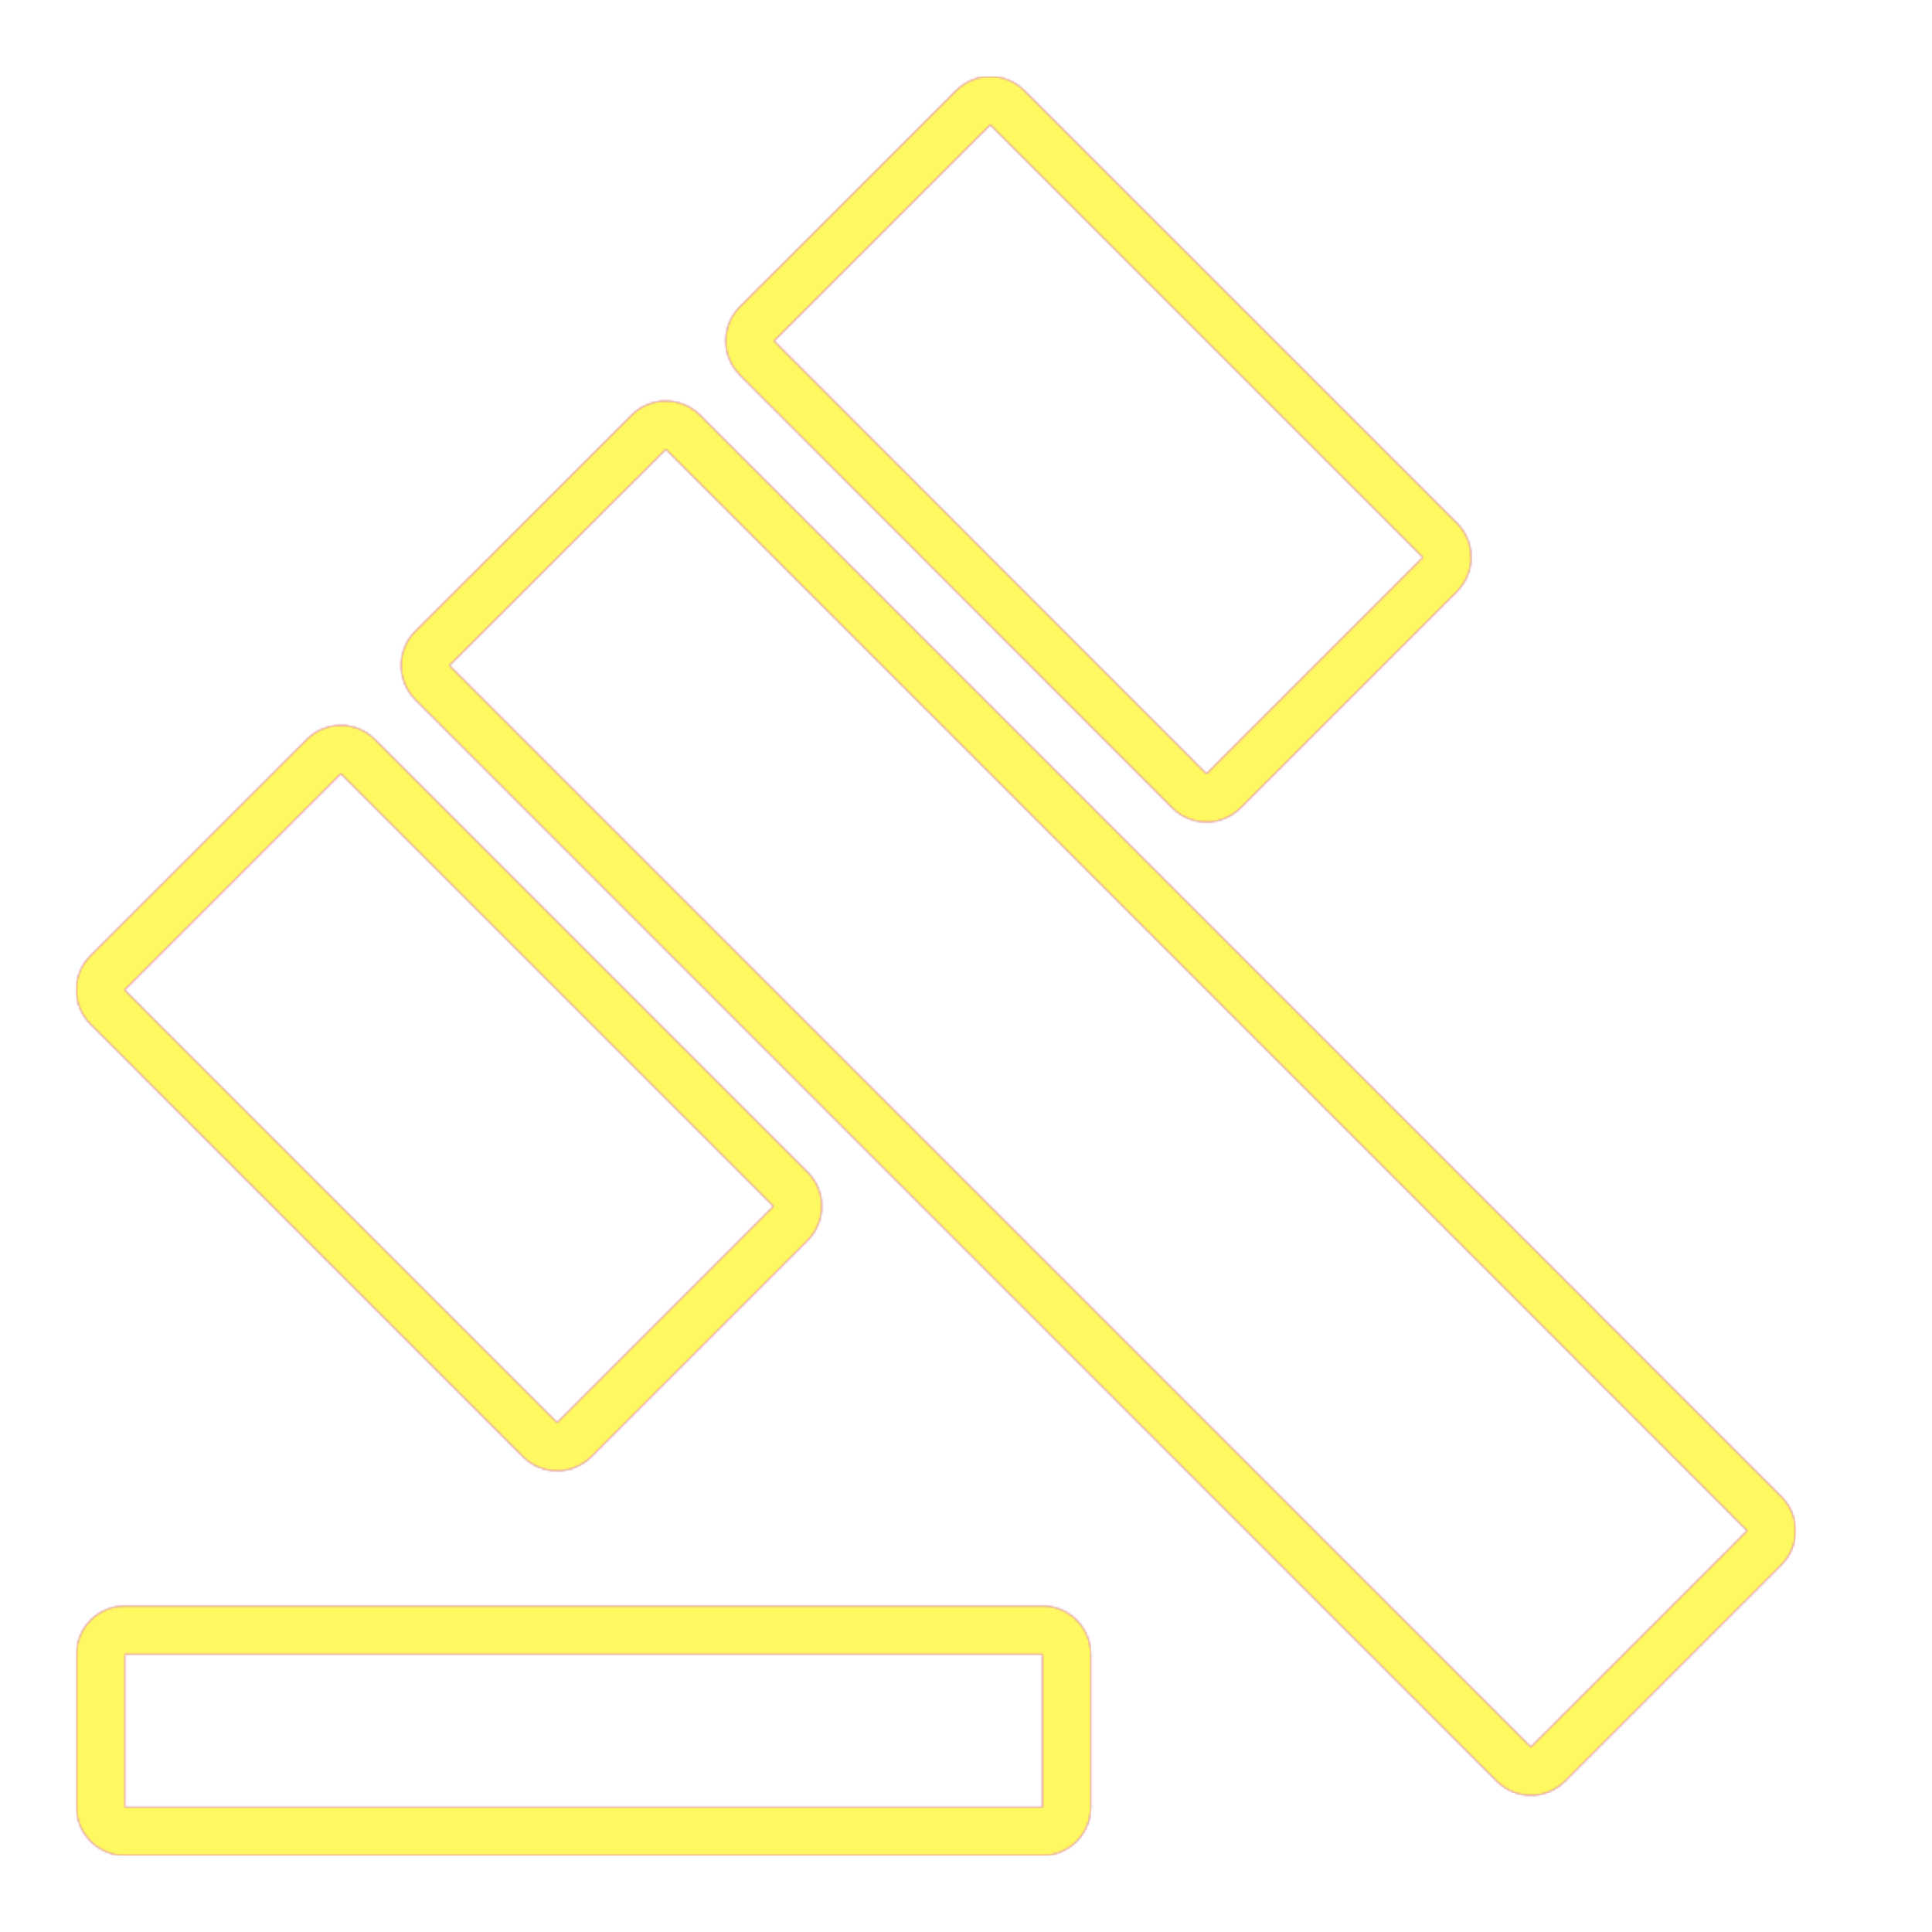 <svg version="1.1" xmlns="http://www.w3.org/2000/svg" xmlns:xlink="http://www.w3.org/1999/xlink" viewBox="0,0,1024,1024">
	<!-- Color names: teamapps-color-1, teamapps-color-2, teamapps-color-3 -->
	<desc>gavel icon - Licensed under Apache License v2.0 (http://www.apache.org/licenses/LICENSE-2.0) - Created with Iconfu.com - Derivative work of Material icons (Copyright Google Inc.)</desc>
	<defs>
		<linearGradient x1="0" y1="1024" x2="1024" y2="0" id="color-VNjmUJTY" gradientUnits="userSpaceOnUse">
			<stop offset="0.2" stop-color="#000000"/>
			<stop offset="0.8" stop-color="#ffffff"/>
		</linearGradient>
		<radialGradient cx="0" cy="0" r="1448.15" id="color-z8ImHYBv" gradientUnits="userSpaceOnUse">
			<stop offset="0.08" stop-color="#ffffff"/>
			<stop offset="1" stop-color="#000000"/>
		</radialGradient>
		<filter id="filter-2zalc3u0" color-interpolation-filters="sRGB">
			<feOffset/>
		</filter>
		<mask id="mask-aLgAuyw7">
			<path d="M220.11,334.59l114.7,-114.59c10,-9.99 26.2,-9.98 36.2,0.01l573.14,573.22c10,10 10,26.21 0,36.2l-114.63,114.63c-10,10 -26.21,10 -36.2,0l-573.22,-573.26c-10,-10 -10,-26.22 0.01,-36.21zM198.74,391.95l229.3,229.3c10,10 10,26.21 0,36.2l-114.64,114.63c-10,10 -26.21,10 -36.2,0l-229.29,-229.3c-10,-10 -10,-26.21 0,-36.2l114.63,-114.63c10,-10 26.21,-10 36.2,0zM542.95,48.03l229.29,229.25c10,10 10,26.21 0,36.21l-114.71,114.71c-10,10 -26.22,10 -36.21,-0.01l-229.17,-229.42c-9.99,-10 -9.98,-26.2 0.01,-36.2l114.59,-114.54c10,-9.99 26.2,-9.99 36.2,0zM66.14,851.2h486.4c14.14,0 25.6,11.46 25.6,25.6v81.06c0,14.14 -11.46,25.6 -25.6,25.6h-486.4c-14.14,0 -25.6,-11.46 -25.6,-25.6v-81.06c0,-14.14 11.46,-25.6 25.6,-25.6zM811.42,925.96l114.63,-114.63l-573.14,-573.22l-114.7,114.59zM66.01,524.68l229.29,229.3l114.64,-114.63l-229.3,-229.3zM410.26,180.68l229.17,229.43l114.71,-114.71l-229.29,-229.25zM66.14,957.86h486.4v-81.06h-486.4z" fill="#ffffff"/>
		</mask>
		<mask id="mask-n5nIY7MK">
			<path d="M220.11,334.59l114.7,-114.59c10,-9.99 26.2,-9.98 36.2,0.01l573.14,573.22c10,10 10,26.21 0,36.2l-114.63,114.63c-10,10 -26.21,10 -36.2,0l-573.22,-573.26c-10,-10 -10,-26.22 0.01,-36.21zM198.74,391.95l229.3,229.3c10,10 10,26.21 0,36.2l-114.64,114.63c-10,10 -26.21,10 -36.2,0l-229.29,-229.3c-10,-10 -10,-26.21 0,-36.2l114.63,-114.63c10,-10 26.21,-10 36.2,0zM542.95,48.03l229.29,229.25c10,10 10,26.21 0,36.21l-114.71,114.71c-10,10 -26.22,10 -36.21,-0.01l-229.17,-229.42c-9.99,-10 -9.98,-26.2 0.01,-36.2l114.59,-114.54c10,-9.99 26.2,-9.99 36.2,0zM66.14,851.2h486.4c14.14,0 25.6,11.46 25.6,25.6v81.06c0,14.14 -11.46,25.6 -25.6,25.6h-486.4c-14.14,0 -25.6,-11.46 -25.6,-25.6v-81.06c0,-14.14 11.46,-25.6 25.6,-25.6zM811.42,925.96l114.63,-114.63l-573.14,-573.22l-114.7,114.59zM66.01,524.68l229.29,229.3l114.64,-114.63l-229.3,-229.3zM410.26,180.68l229.17,229.43l114.71,-114.71l-229.29,-229.25zM66.14,957.86h486.4v-81.06h-486.4z" fill="url(#color-z8ImHYBv)"/>
		</mask>
		<mask id="mask-oT4LsJln">
			<rect fill="url(#color-VNjmUJTY)" x="40.41" y="40.54" width="911.24" height="942.93"/>
		</mask>
	</defs>
	<g fill="none" fill-rule="nonzero" style="mix-blend-mode: normal">
		<g mask="url(#mask-aLgAuyw7)">
			<g color="#ff0000" class="teamapps-color-2">
				<rect x="40.41" y="40.54" width="911.24" height="942.93" fill="currentColor"/>
			</g>
			<g color="#bc13e0" class="teamapps-color-3" mask="url(#mask-oT4LsJln)">
				<rect x="40.41" y="40.54" width="911.24" height="942.93" fill="currentColor"/>
			</g>
		</g>
		<g filter="url(#filter-2zalc3u0)" mask="url(#mask-n5nIY7MK)">
			<g color="#fff961" class="teamapps-color-1">
				<rect x="40.41" y="40.54" width="911.24" height="942.93" fill="currentColor"/>
			</g>
		</g>
	</g>
</svg>